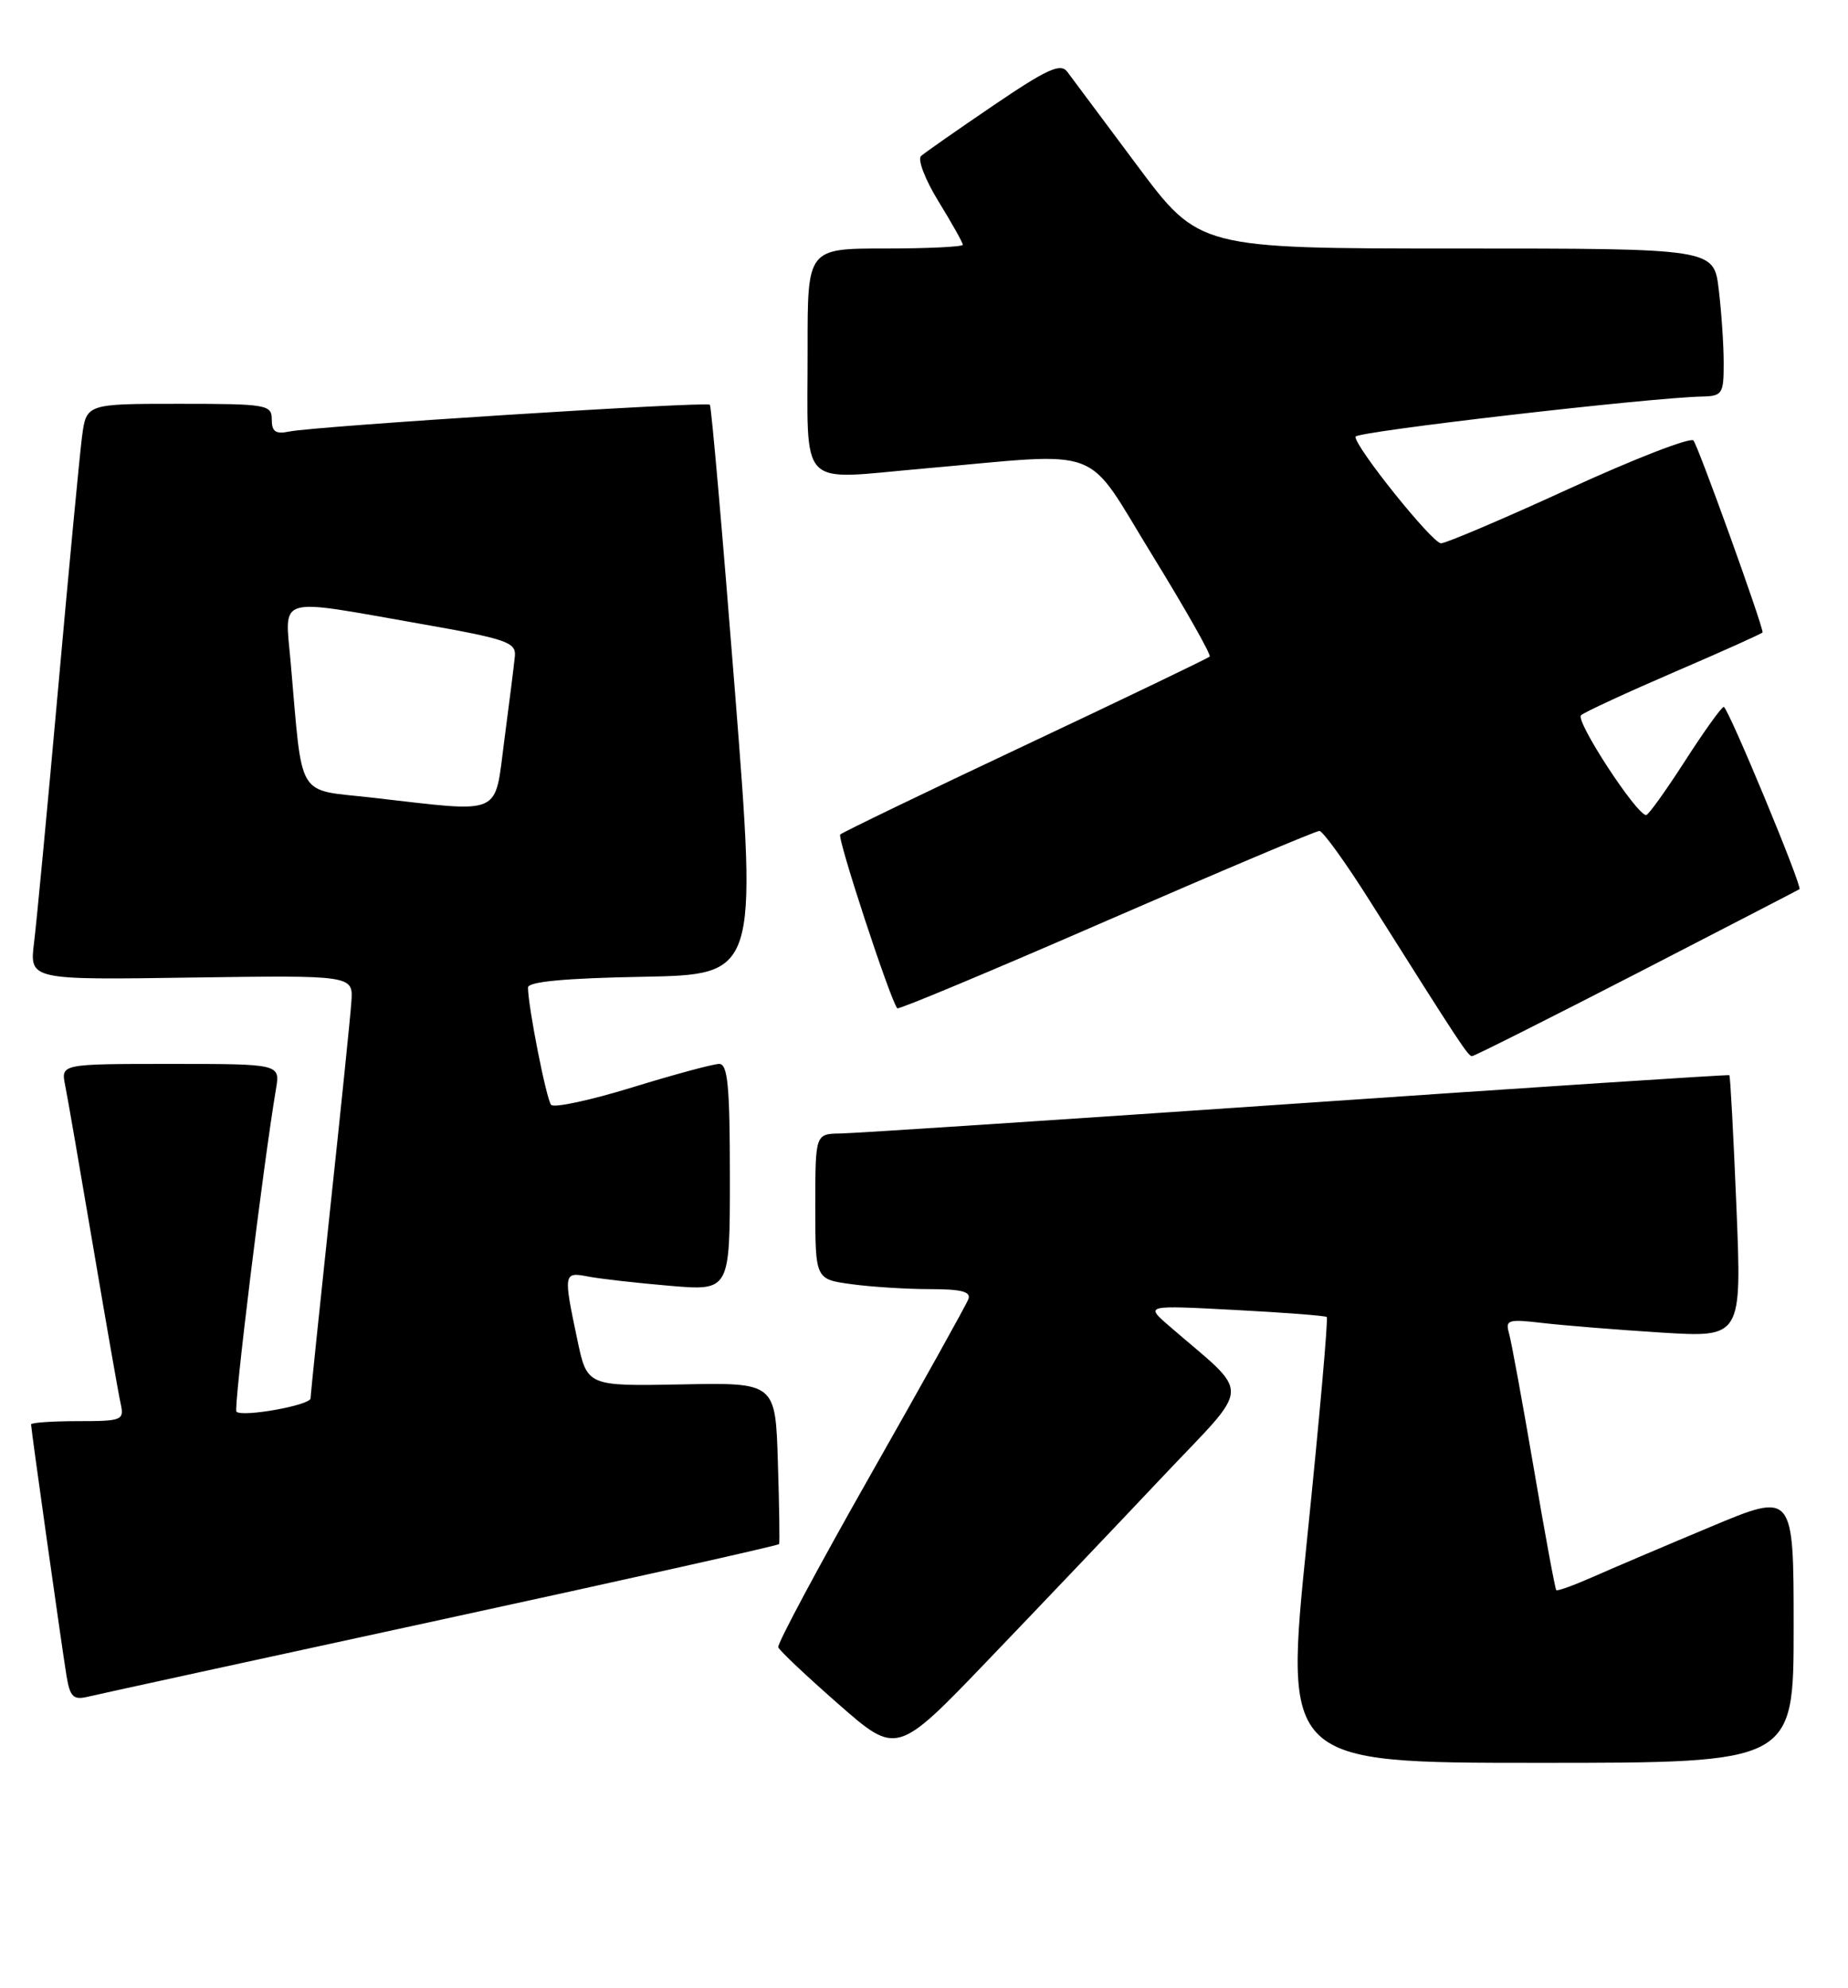 <?xml version="1.0" encoding="UTF-8" standalone="no"?>
<!DOCTYPE svg PUBLIC "-//W3C//DTD SVG 1.1//EN" "http://www.w3.org/Graphics/SVG/1.1/DTD/svg11.dtd" >
<svg xmlns="http://www.w3.org/2000/svg" xmlns:xlink="http://www.w3.org/1999/xlink" version="1.1" viewBox="0 0 238 256">
 <g >
 <path fill="currentColor"
d=" M 231.00 209.56 C 231.00 192.12 231.00 192.12 220.25 196.63 C 214.34 199.10 207.52 202.01 205.10 203.08 C 202.67 204.15 200.57 204.91 200.43 204.76 C 200.28 204.62 198.97 197.52 197.52 189.00 C 196.06 180.47 194.63 172.66 194.33 171.64 C 193.85 169.96 194.26 169.84 198.65 170.36 C 201.32 170.67 208.18 171.23 213.91 171.59 C 224.32 172.24 224.32 172.24 223.63 155.42 C 223.25 146.18 222.84 138.54 222.72 138.45 C 222.60 138.36 197.53 140.00 167.00 142.10 C 136.47 144.20 110.04 145.93 108.25 145.96 C 105.00 146.00 105.00 146.00 105.00 155.36 C 105.00 164.73 105.00 164.73 109.64 165.36 C 112.19 165.71 116.74 166.00 119.75 166.00 C 123.83 166.00 125.09 166.33 124.71 167.30 C 124.44 168.02 118.76 178.22 112.08 189.98 C 105.41 201.73 100.07 211.70 100.23 212.12 C 100.38 212.54 103.88 215.84 108.00 219.45 C 115.50 226.02 115.50 226.02 127.26 213.76 C 133.73 207.02 143.78 196.46 149.60 190.29 C 161.39 177.79 161.29 180.04 150.50 170.68 C 147.50 168.07 147.50 168.07 159.00 168.68 C 165.32 169.01 170.67 169.42 170.87 169.59 C 171.07 169.77 169.92 182.75 168.31 198.45 C 165.39 227.00 165.39 227.00 198.19 227.00 C 231.00 227.00 231.00 227.00 231.00 209.56 Z  M 56.84 208.56 C 80.67 203.39 100.25 199.01 100.34 198.83 C 100.43 198.65 100.36 193.89 100.18 188.27 C 99.87 178.03 99.87 178.03 87.74 178.27 C 75.61 178.50 75.61 178.50 74.35 172.50 C 72.54 163.92 72.57 163.76 75.75 164.38 C 77.26 164.67 81.99 165.21 86.25 165.57 C 94.00 166.23 94.00 166.23 94.00 151.62 C 94.00 139.87 93.73 137.00 92.62 137.00 C 91.87 137.00 86.83 138.36 81.44 140.02 C 76.05 141.68 71.34 142.69 70.98 142.27 C 70.36 141.55 68.00 129.57 68.00 127.16 C 68.00 126.41 72.79 125.96 82.76 125.78 C 97.52 125.50 97.52 125.50 94.65 89.00 C 93.07 68.92 91.62 52.33 91.42 52.12 C 91.01 51.67 40.53 54.88 37.25 55.57 C 35.50 55.93 35.00 55.59 35.00 54.02 C 35.00 52.11 34.37 52.00 23.06 52.00 C 11.12 52.00 11.12 52.00 10.56 56.25 C 10.26 58.59 8.88 73.10 7.50 88.50 C 6.12 103.90 4.72 118.68 4.39 121.35 C 3.79 126.19 3.79 126.19 24.64 125.88 C 45.50 125.58 45.50 125.58 45.25 129.04 C 45.12 130.94 43.88 143.02 42.50 155.87 C 41.13 168.73 40.00 179.61 40.00 180.06 C 40.00 180.95 31.20 182.53 30.45 181.78 C 30.05 181.39 33.92 149.86 35.54 140.25 C 36.09 137.00 36.09 137.00 21.97 137.00 C 7.84 137.00 7.84 137.00 8.39 139.75 C 8.70 141.26 10.31 150.60 11.99 160.50 C 13.67 170.40 15.26 179.51 15.54 180.75 C 16.01 182.89 15.74 183.00 10.02 183.00 C 6.71 183.00 4.00 183.19 4.00 183.42 C 4.00 184.02 7.93 211.88 8.56 215.76 C 9.01 218.51 9.44 218.93 11.30 218.49 C 12.51 218.20 33.00 213.73 56.84 208.56 Z  M 210.80 125.34 C 222.18 119.47 231.61 114.60 231.75 114.50 C 232.17 114.22 222.54 91.03 222.00 91.03 C 221.72 91.02 219.47 94.16 217.00 98.00 C 214.53 101.84 212.28 104.97 212.00 104.96 C 210.74 104.91 202.83 92.78 203.62 92.10 C 204.10 91.68 209.56 89.16 215.75 86.49 C 221.94 83.83 227.00 81.55 227.00 81.43 C 227.00 80.43 218.67 57.32 218.09 56.72 C 217.68 56.29 210.43 59.10 202.00 62.97 C 193.56 66.84 186.17 69.98 185.58 69.96 C 184.43 69.92 174.45 57.48 174.57 56.23 C 174.63 55.58 212.43 51.20 219.25 51.06 C 221.81 51.00 222.00 50.71 221.99 46.75 C 221.99 44.41 221.70 40.14 221.35 37.25 C 220.72 32.00 220.72 32.00 187.57 32.00 C 154.43 32.00 154.43 32.00 146.46 21.32 C 142.08 15.45 138.03 10.01 137.45 9.24 C 136.59 8.09 134.86 8.88 127.95 13.57 C 123.30 16.73 119.10 19.66 118.62 20.09 C 118.14 20.51 119.15 23.15 120.87 25.94 C 122.59 28.74 124.00 31.25 124.00 31.52 C 124.00 31.78 119.50 32.00 114.00 32.00 C 104.00 32.00 104.00 32.00 104.01 44.75 C 104.03 63.34 102.55 61.77 118.81 60.35 C 142.72 58.25 139.49 57.03 148.45 71.57 C 152.70 78.49 156.01 84.33 155.79 84.55 C 155.56 84.77 144.88 89.91 132.04 95.96 C 119.20 102.01 108.48 107.19 108.21 107.46 C 107.79 107.88 114.67 128.82 115.56 129.84 C 115.72 130.03 127.83 124.97 142.47 118.59 C 157.11 112.22 169.46 107.00 169.92 107.00 C 170.37 107.00 173.37 111.16 176.57 116.25 C 188.11 134.54 189.07 136.00 189.58 136.00 C 189.86 136.00 199.41 131.20 210.80 125.34 Z  M 47.82 102.70 C 38.05 101.59 39.01 103.20 37.43 85.25 C 36.68 76.62 35.33 77.02 54.00 80.30 C 65.26 82.28 66.48 82.70 66.31 84.50 C 66.20 85.60 65.60 90.44 64.96 95.25 C 63.63 105.27 65.03 104.65 47.82 102.70 Z "/>
</g>
</svg>